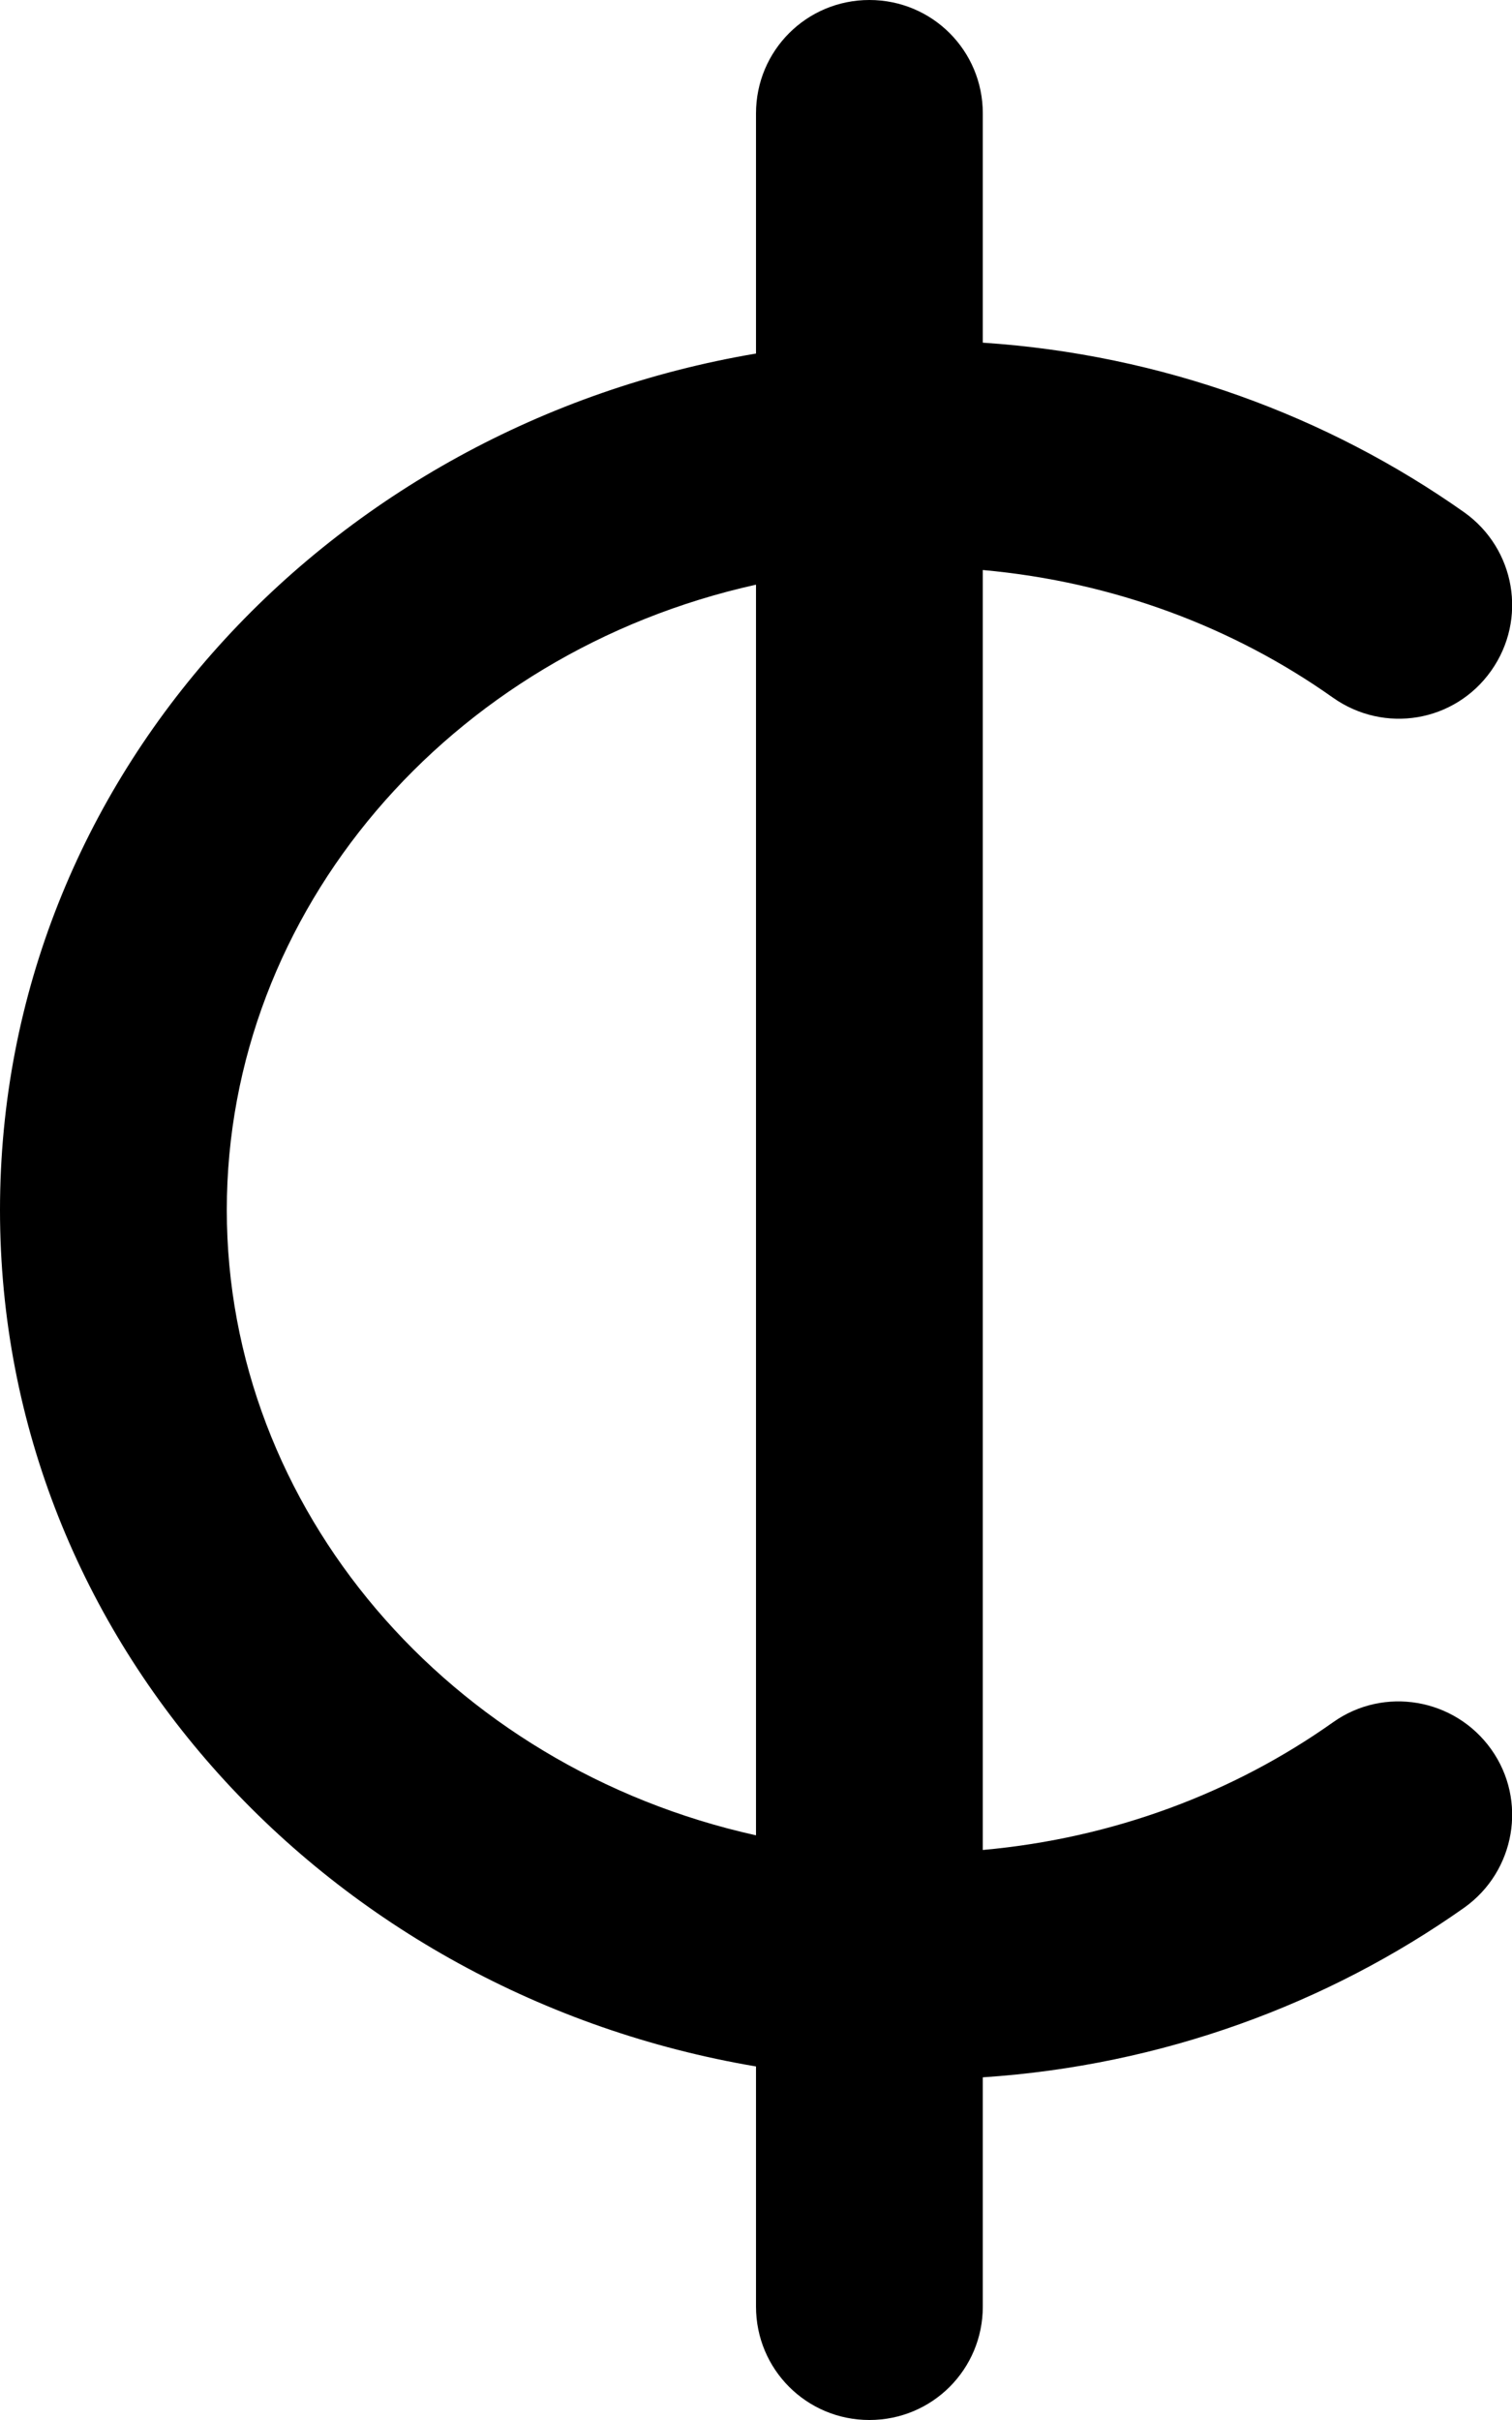 <svg xmlns="http://www.w3.org/2000/svg" viewBox="0 0 320 512"><path d="M184 0c13.3 0 24 10.7 24 24V72.5C245.9 75 281 88 309.9 108.4c10.8 7.7 13.4 22.6 5.7 33.5s-22.6 13.4-33.5 5.7c-20.9-14.8-46.3-24.5-74.1-27V391.4c27.8-2.5 53.2-12.2 74.1-27c10.8-7.7 25.8-5.1 33.5 5.7s5.1 25.8-5.7 33.5C281 424 245.9 437 208 439.5V488c0 13.3-10.7 24-24 24s-24-10.7-24-24V437.2C70 422 0 347.7 0 256S70 90 160 74.8V24c0-13.3 10.7-24 24-24zM48 256c0 63.2 47 117.9 112 132.3V123.7C95 138.1 48 192.8 48 256z"/></svg>